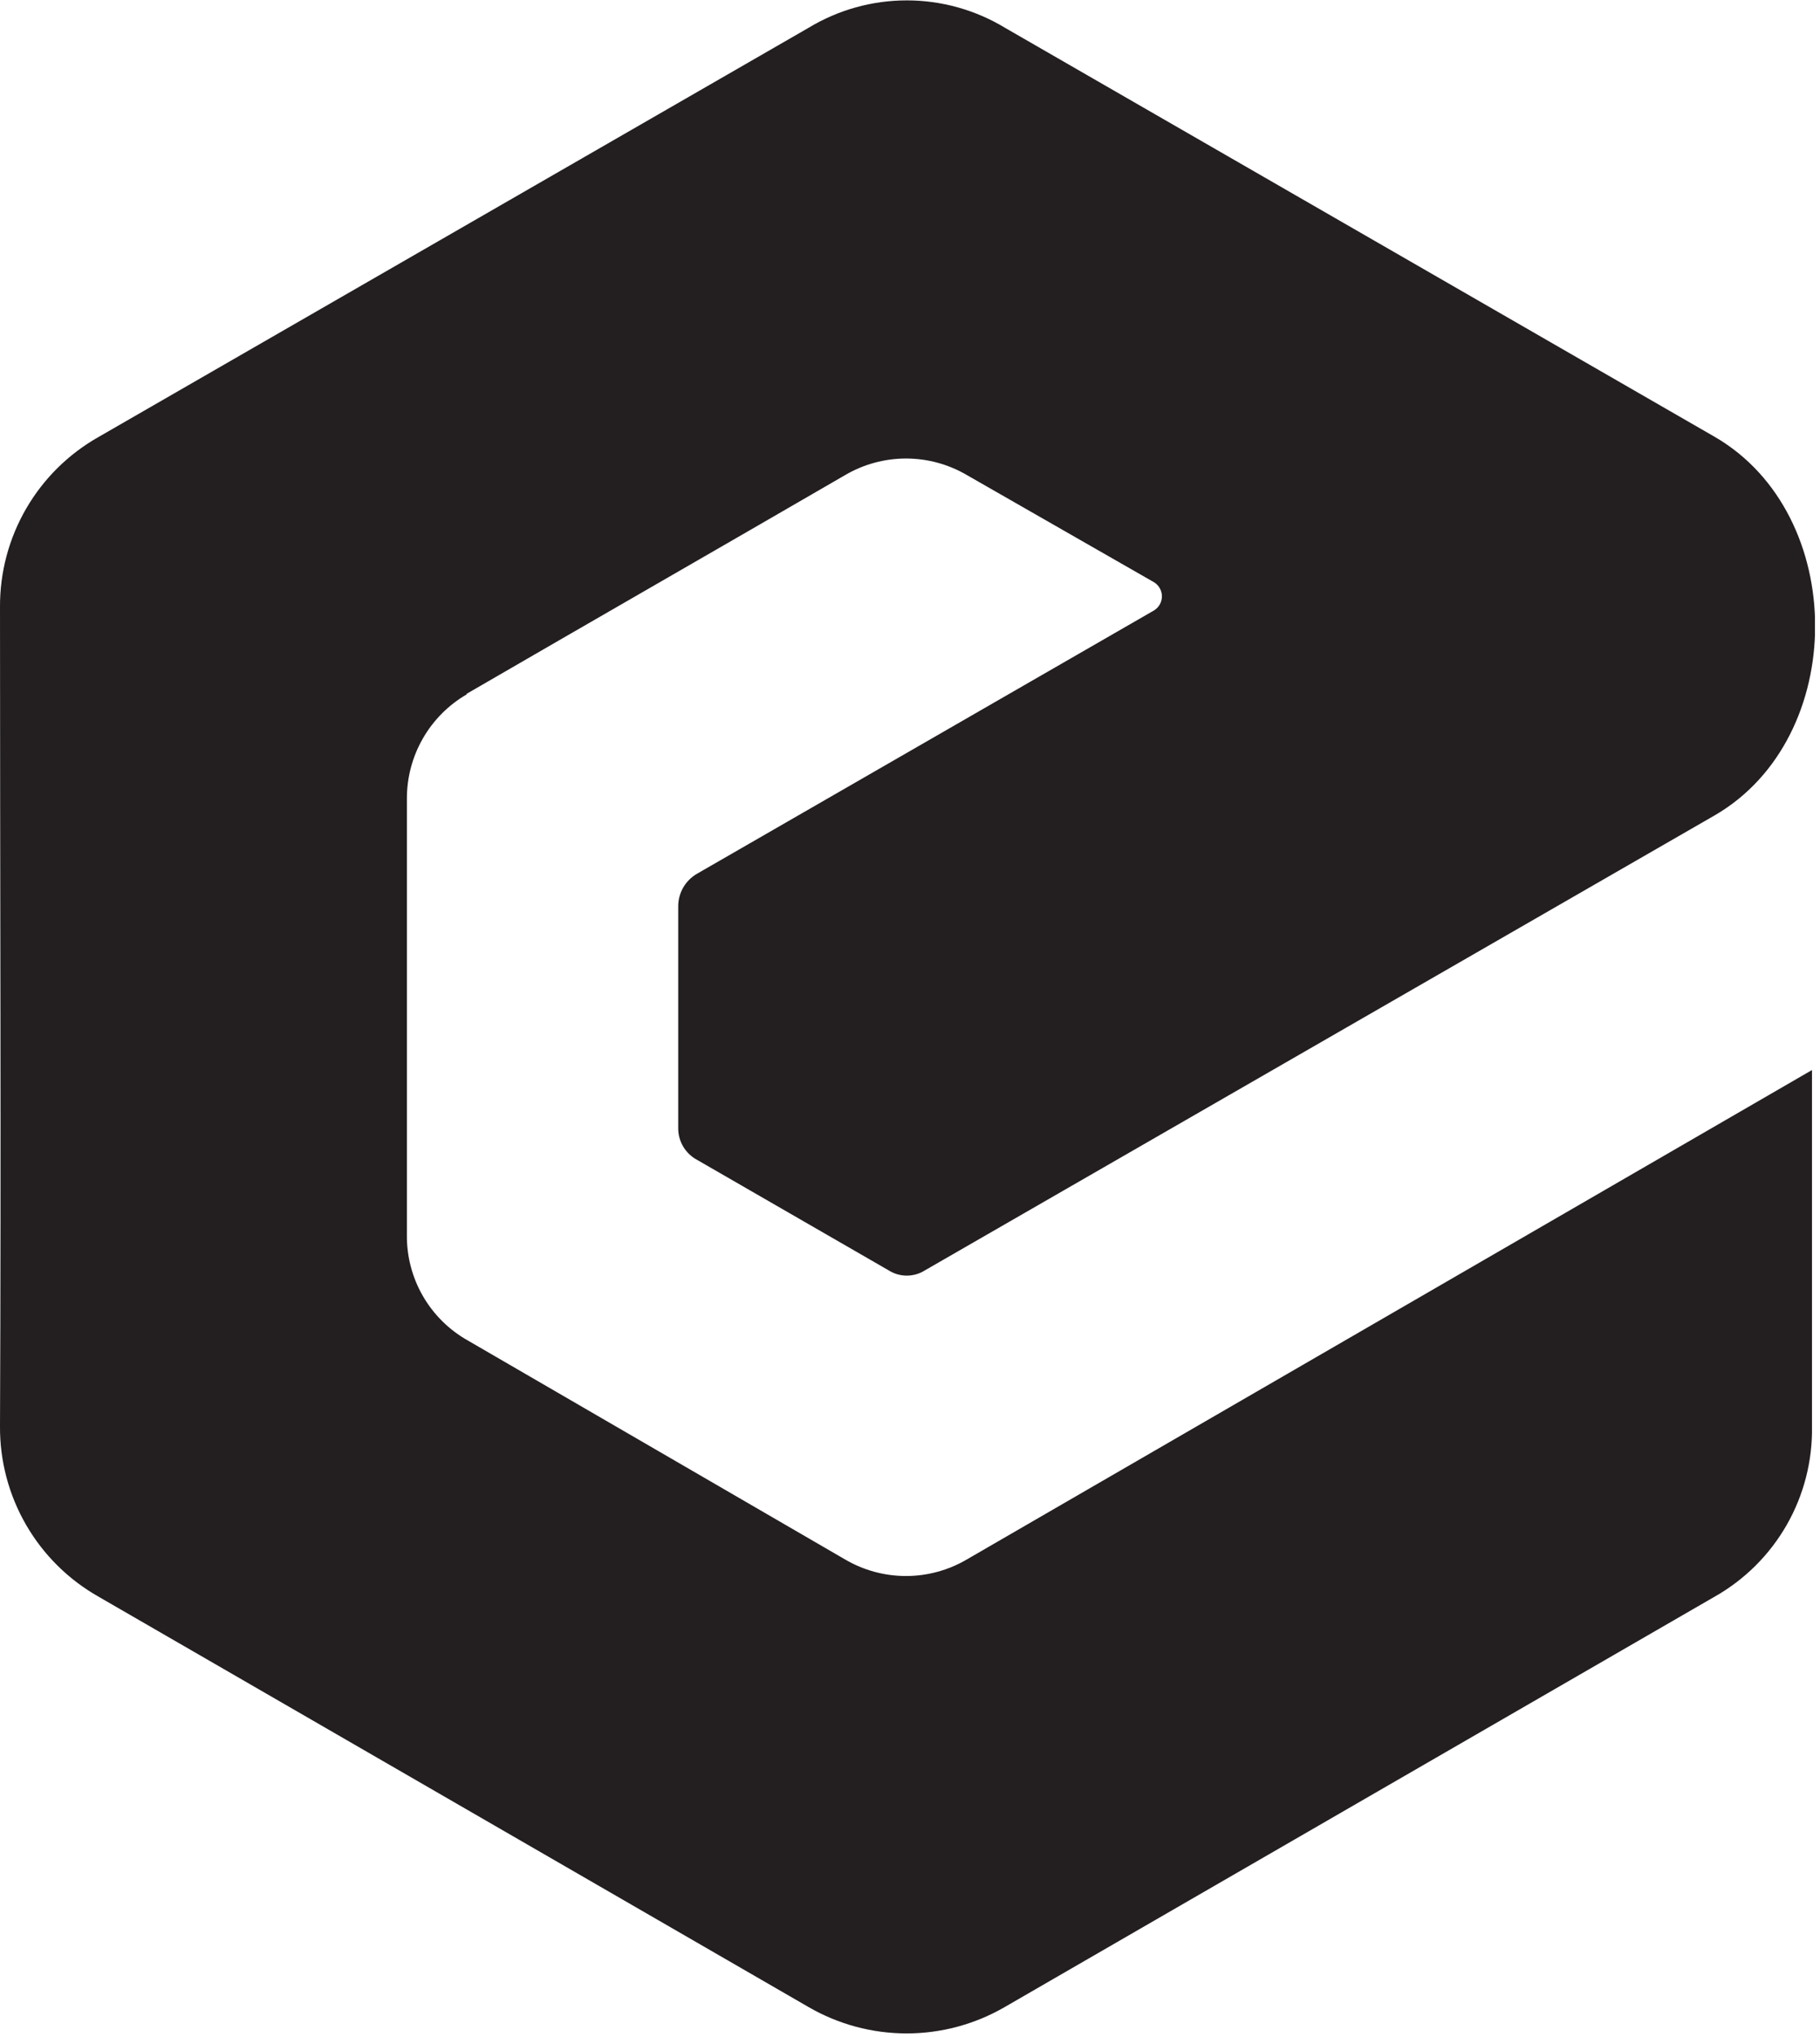 <svg width="227" height="254" viewBox="0 0 227 254" fill="none" xmlns="http://www.w3.org/2000/svg">
<g clip-path="url(#clip0_677_23)">
<path fill-rule="evenodd" clip-rule="evenodd" d="M58.19 86.51C73.87 77.42 89.7 68.34 105.38 59.25C107.69 57.887 110.323 57.167 113.005 57.167C115.687 57.167 118.32 57.887 120.63 59.25L143.93 72.59C144.232 72.774 144.482 73.032 144.655 73.341C144.829 73.649 144.92 73.996 144.92 74.35C144.92 74.704 144.829 75.051 144.655 75.36C144.482 75.668 144.232 75.926 143.93 76.11L86.93 108.94C86.212 109.355 85.617 109.953 85.205 110.673C84.794 111.394 84.582 112.211 84.59 113.04V140.6C84.575 141.417 84.786 142.223 85.198 142.929C85.611 143.634 86.21 144.213 86.93 144.6L110.83 158.38C111.509 158.812 112.296 159.041 113.1 159.041C113.904 159.041 114.692 158.812 115.37 158.38L213.86 101.66C230.57 91.98 230.57 64.14 213.86 54.46L125.34 3.46C121.648 1.228 117.415 0.048 113.1 0.048C108.785 0.048 104.553 1.228 100.86 3.46L12.33 54.46C8.571 56.576 5.446 59.658 3.278 63.387C1.11 67.116 -0.021 71.357 0 75.67C0 109.82 0.15 143.82 0 177.82C-0.03 182.14 1.095 186.389 3.26 190.127C5.424 193.865 8.549 196.956 12.31 199.08L100.84 250.23C104.559 252.386 108.781 253.522 113.08 253.522C117.379 253.522 121.601 252.386 125.32 250.23L213.84 199.08C217.595 196.961 220.707 193.867 222.848 190.124C224.988 186.382 226.077 182.131 226 177.82V133.41L120.62 194.41C118.31 195.773 115.677 196.493 112.995 196.493C110.313 196.493 107.68 195.773 105.37 194.41L58.37 167.14C56.032 165.83 54.09 163.913 52.749 161.592C51.408 159.27 50.717 156.631 50.75 153.95V99.56C50.746 96.927 51.436 94.34 52.749 92.058C54.062 89.776 55.952 87.88 58.23 86.56L58.19 86.51Z" fill="#231F20"/>
</g>
<defs>
<clipPath id="clip0_677_23">
<rect width="226.37" height="253.53" fill="white"/>
</clipPath>
</defs>
</svg>
